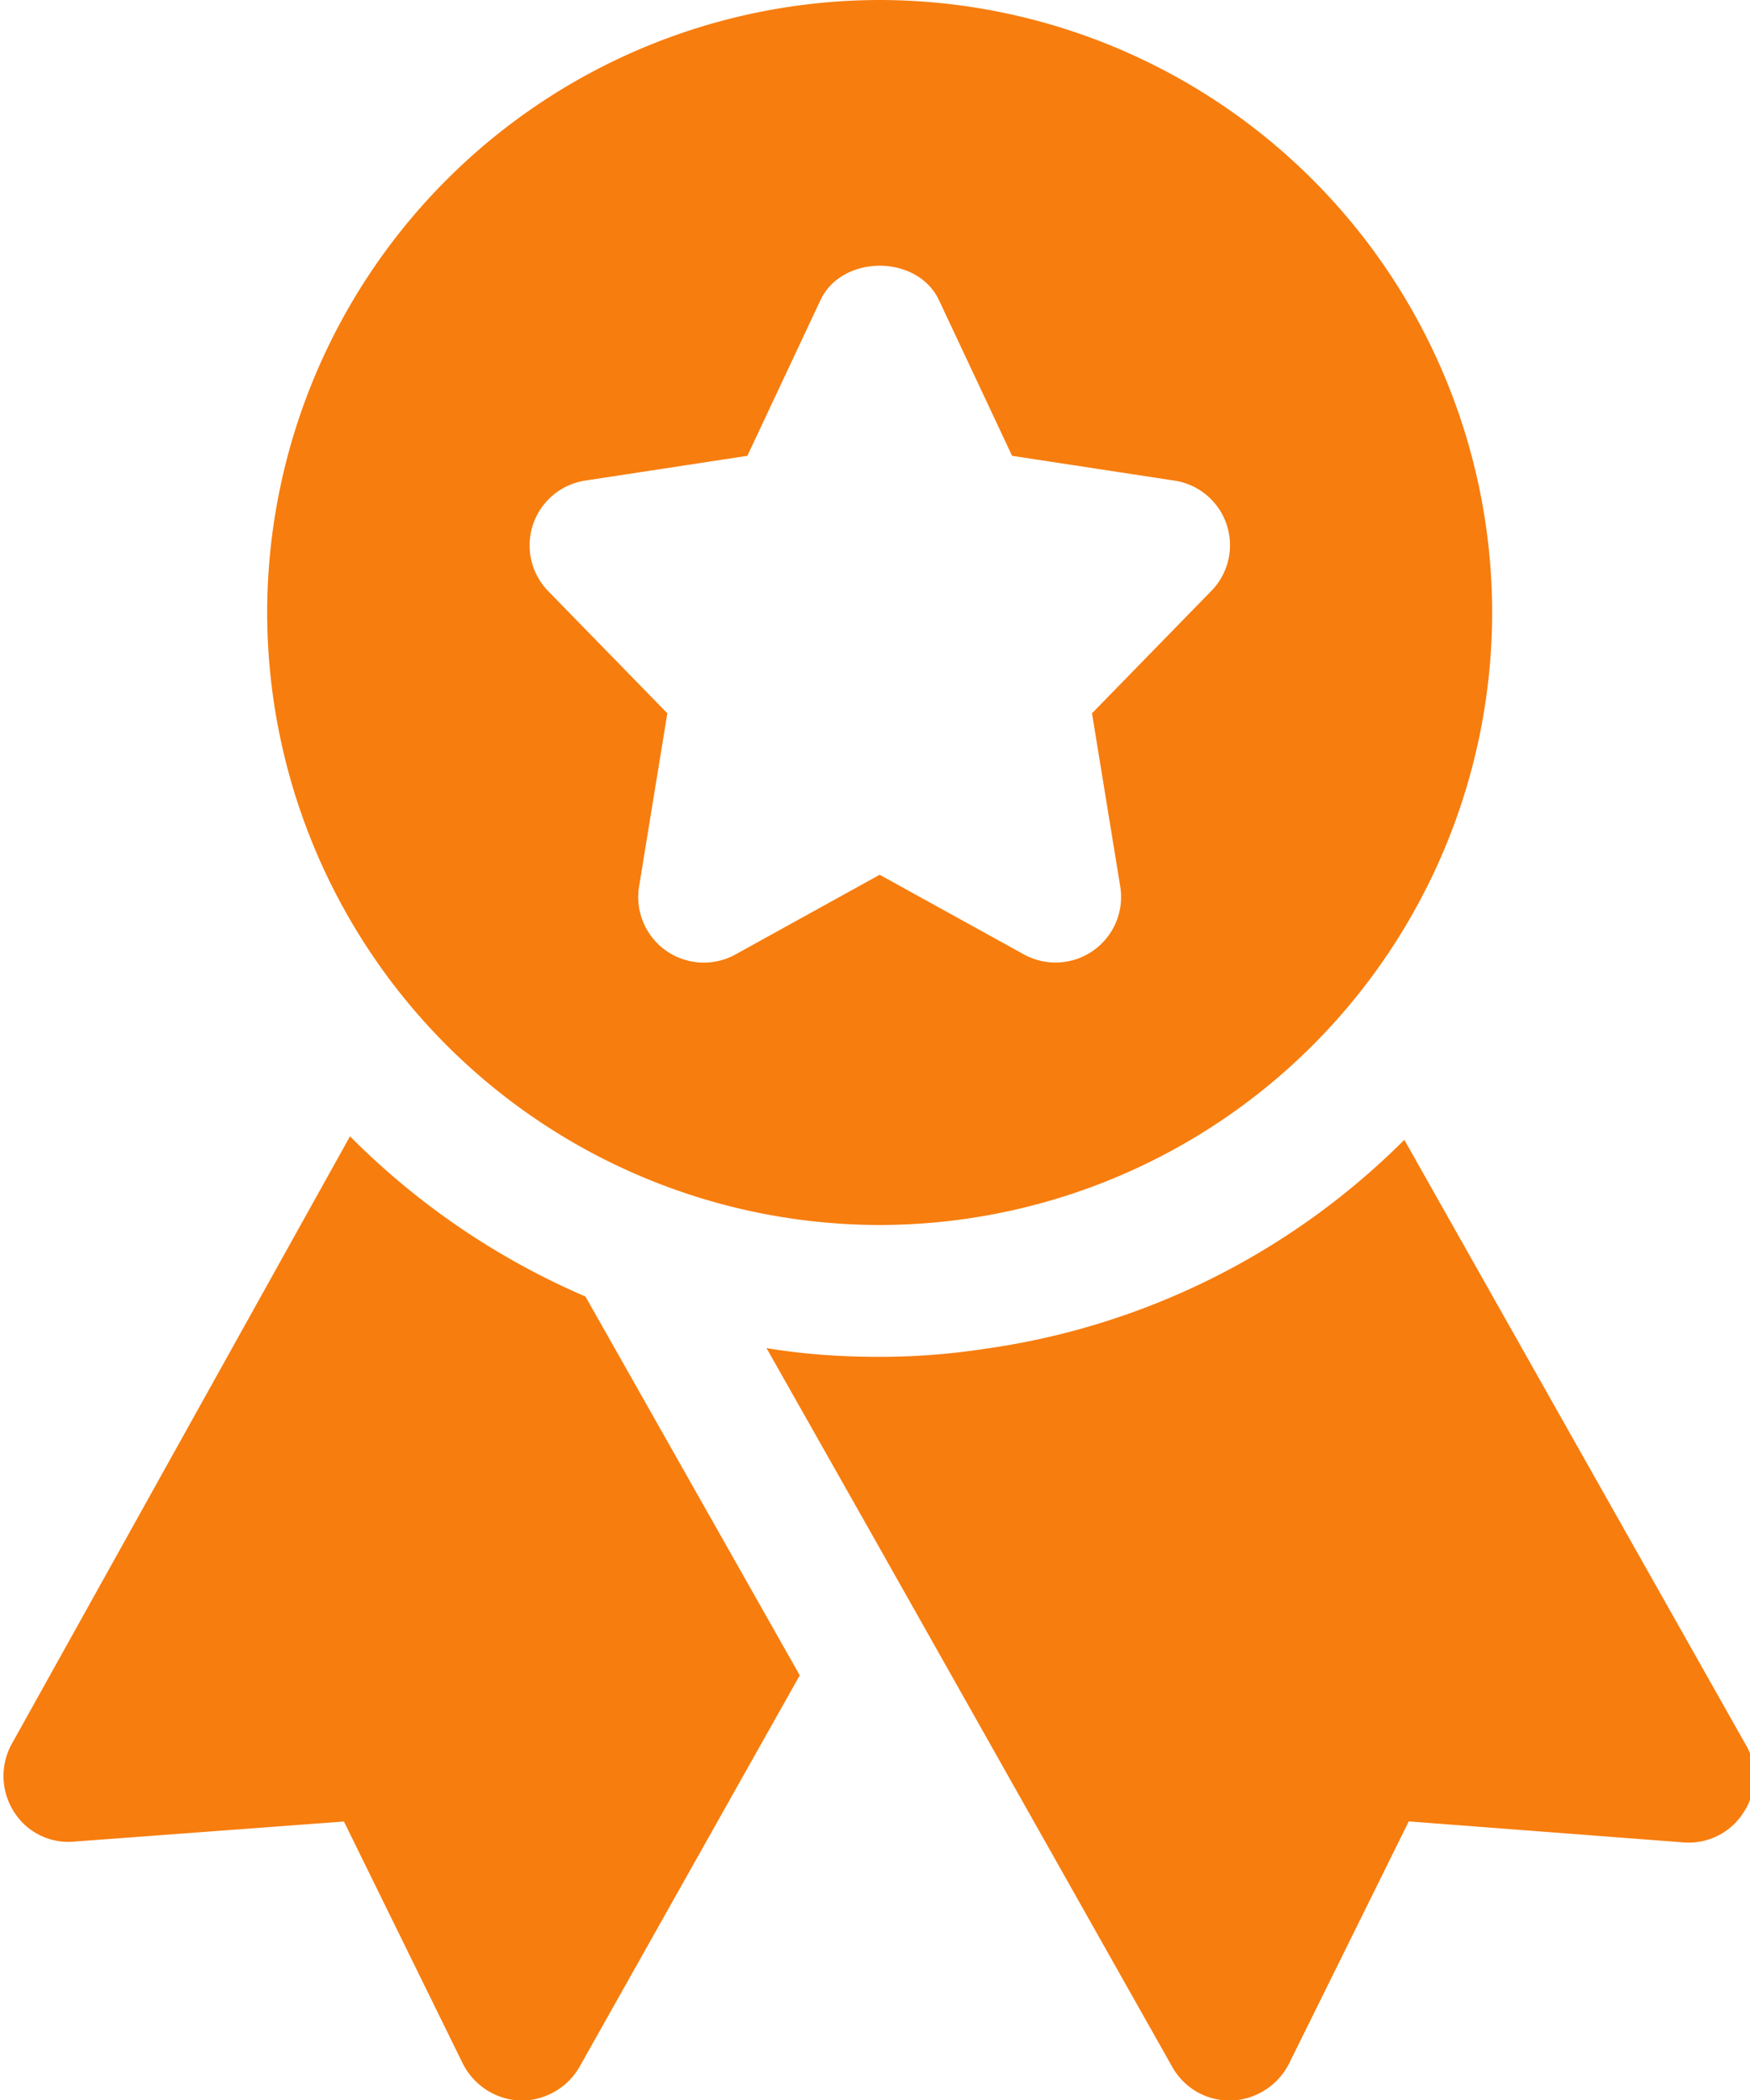 <svg xmlns="http://www.w3.org/2000/svg" width="15" height="18" viewBox="0 0 15 18"><g><g><g><path fill="#f77d0e" d="M9.36 6.114l.242 1.484a.562.562 0 0 1-.827.582L7.54 7.498l-1.234.682a.562.562 0 0 1-.828-.582l.242-1.484L4.7 5.068a.562.562 0 0 1 .318-.949l1.388-.212.626-1.333c.184-.395.833-.395 1.017 0l.626 1.333 1.388.212a.56.56 0 0 1 .317.949zM7.54 0a5.256 5.256 0 0 0-5.25 5.25 5.256 5.256 0 0 0 5.25 5.25 5.256 5.256 0 0 0 5.25-5.25A5.256 5.256 0 0 0 7.54 0z"/></g><g><path fill="#f77d0e" d="M3 9.74L.098 14.953a.57.57 0 0 0 .022.577.55.55 0 0 0 .518.255l2.31-.172 1.02 2.077a.578.578 0 0 0 .487.315h.015a.577.577 0 0 0 .495-.285l1.89-3.36-1.837-3.247A6.418 6.418 0 0 1 3 9.74z"/></g><g><path fill="#f77d0e" d="M14.962 14.952L12.037 9.77a6.322 6.322 0 0 1-3.6 1.792 5.911 5.911 0 0 1-.9.068c-.33 0-.652-.022-.967-.075l.938 1.658 2.542 4.507a.564.564 0 0 0 .487.285h.016a.58.58 0 0 0 .495-.315l1.027-2.078 2.355.18a.556.556 0 0 0 .518-.262.552.552 0 0 0 .015-.578z"/></g></g></g></svg>